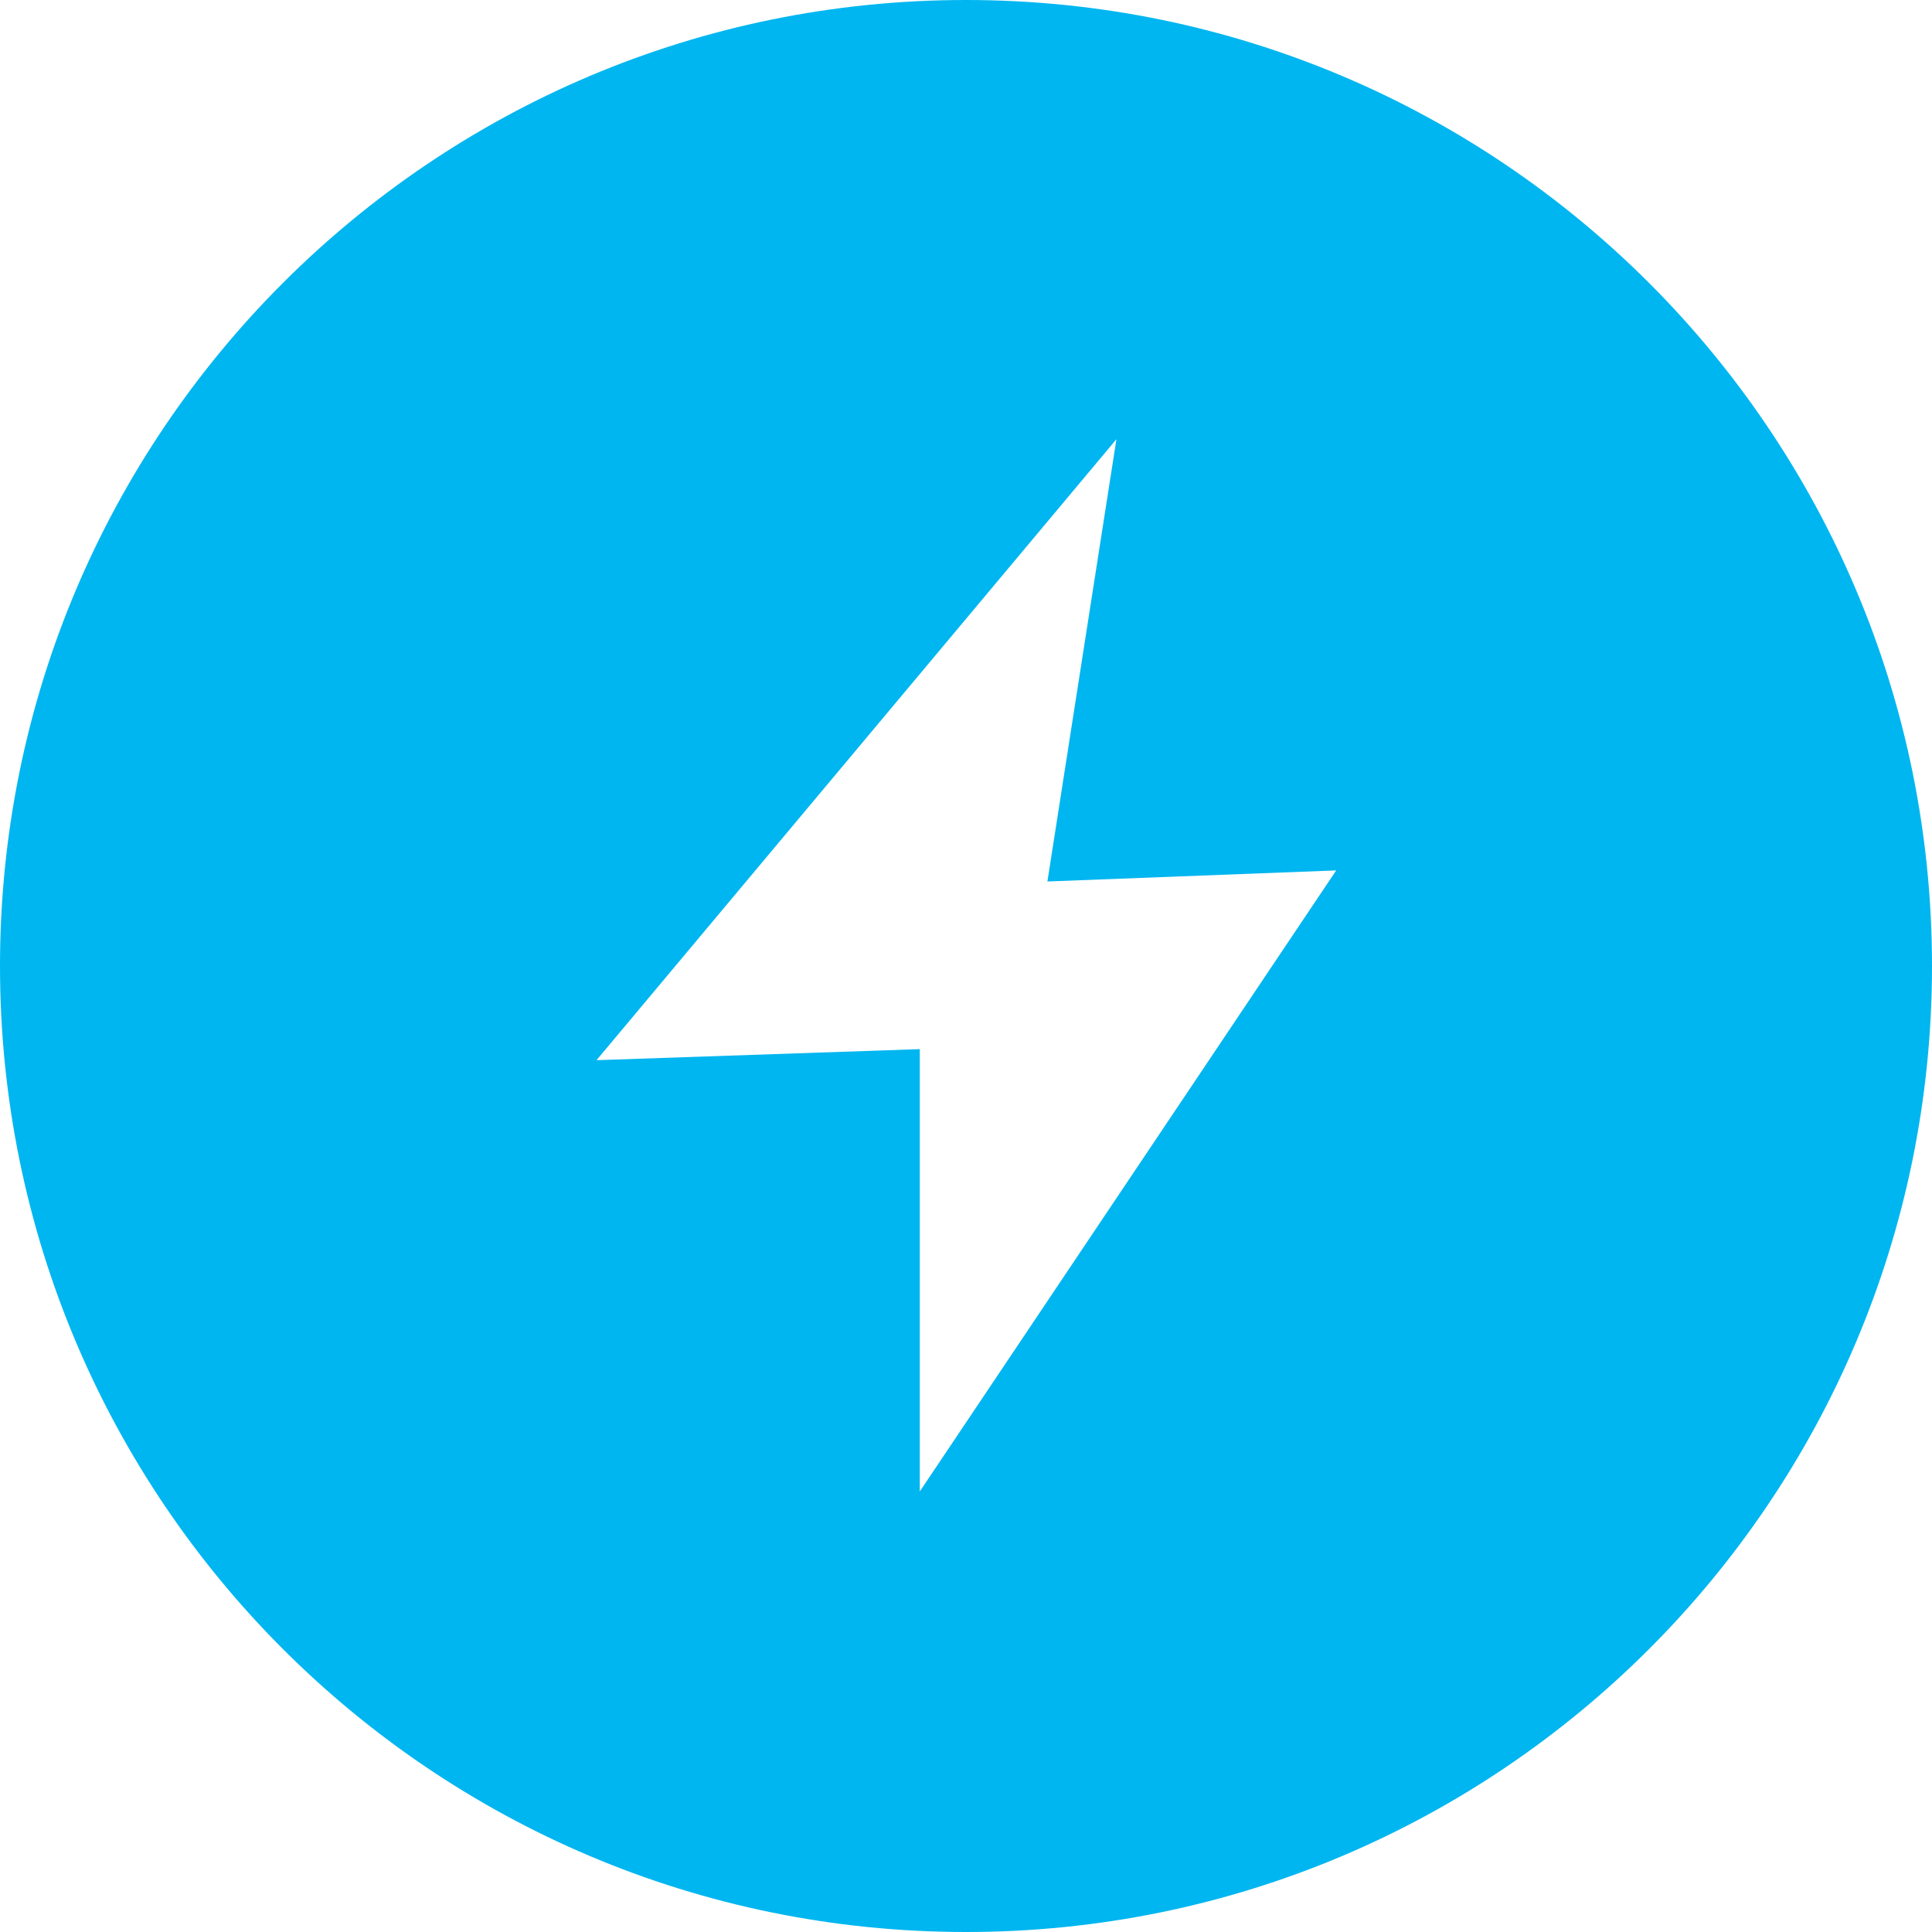﻿<?xml version="1.0" encoding="utf-8"?>
<svg version="1.1" xmlns:xlink="http://www.w3.org/1999/xlink" width="36px" height="36px" xmlns="http://www.w3.org/2000/svg">
  <g transform="matrix(1 0 0 1 -1321 -77 )">
    <path d="M 36 18  C 36 8.059  27.941 0  18 0  C 8.059 0  0 8.059  0 18  C 0 27.941  8.059 36  18 36  C 27.941 36  36 27.941  36 18  Z M 24.898 16.219  L 17.139 27.791  L 17.139 19.549  L 11.115 19.755  L 20.803 8.184  L 19.517 16.425  L 24.898 16.219  Z " fill-rule="nonzero" fill="#00b6f0" stroke="none" transform="matrix(1 0 0 1 1321 77 )" />
  </g>
</svg>
